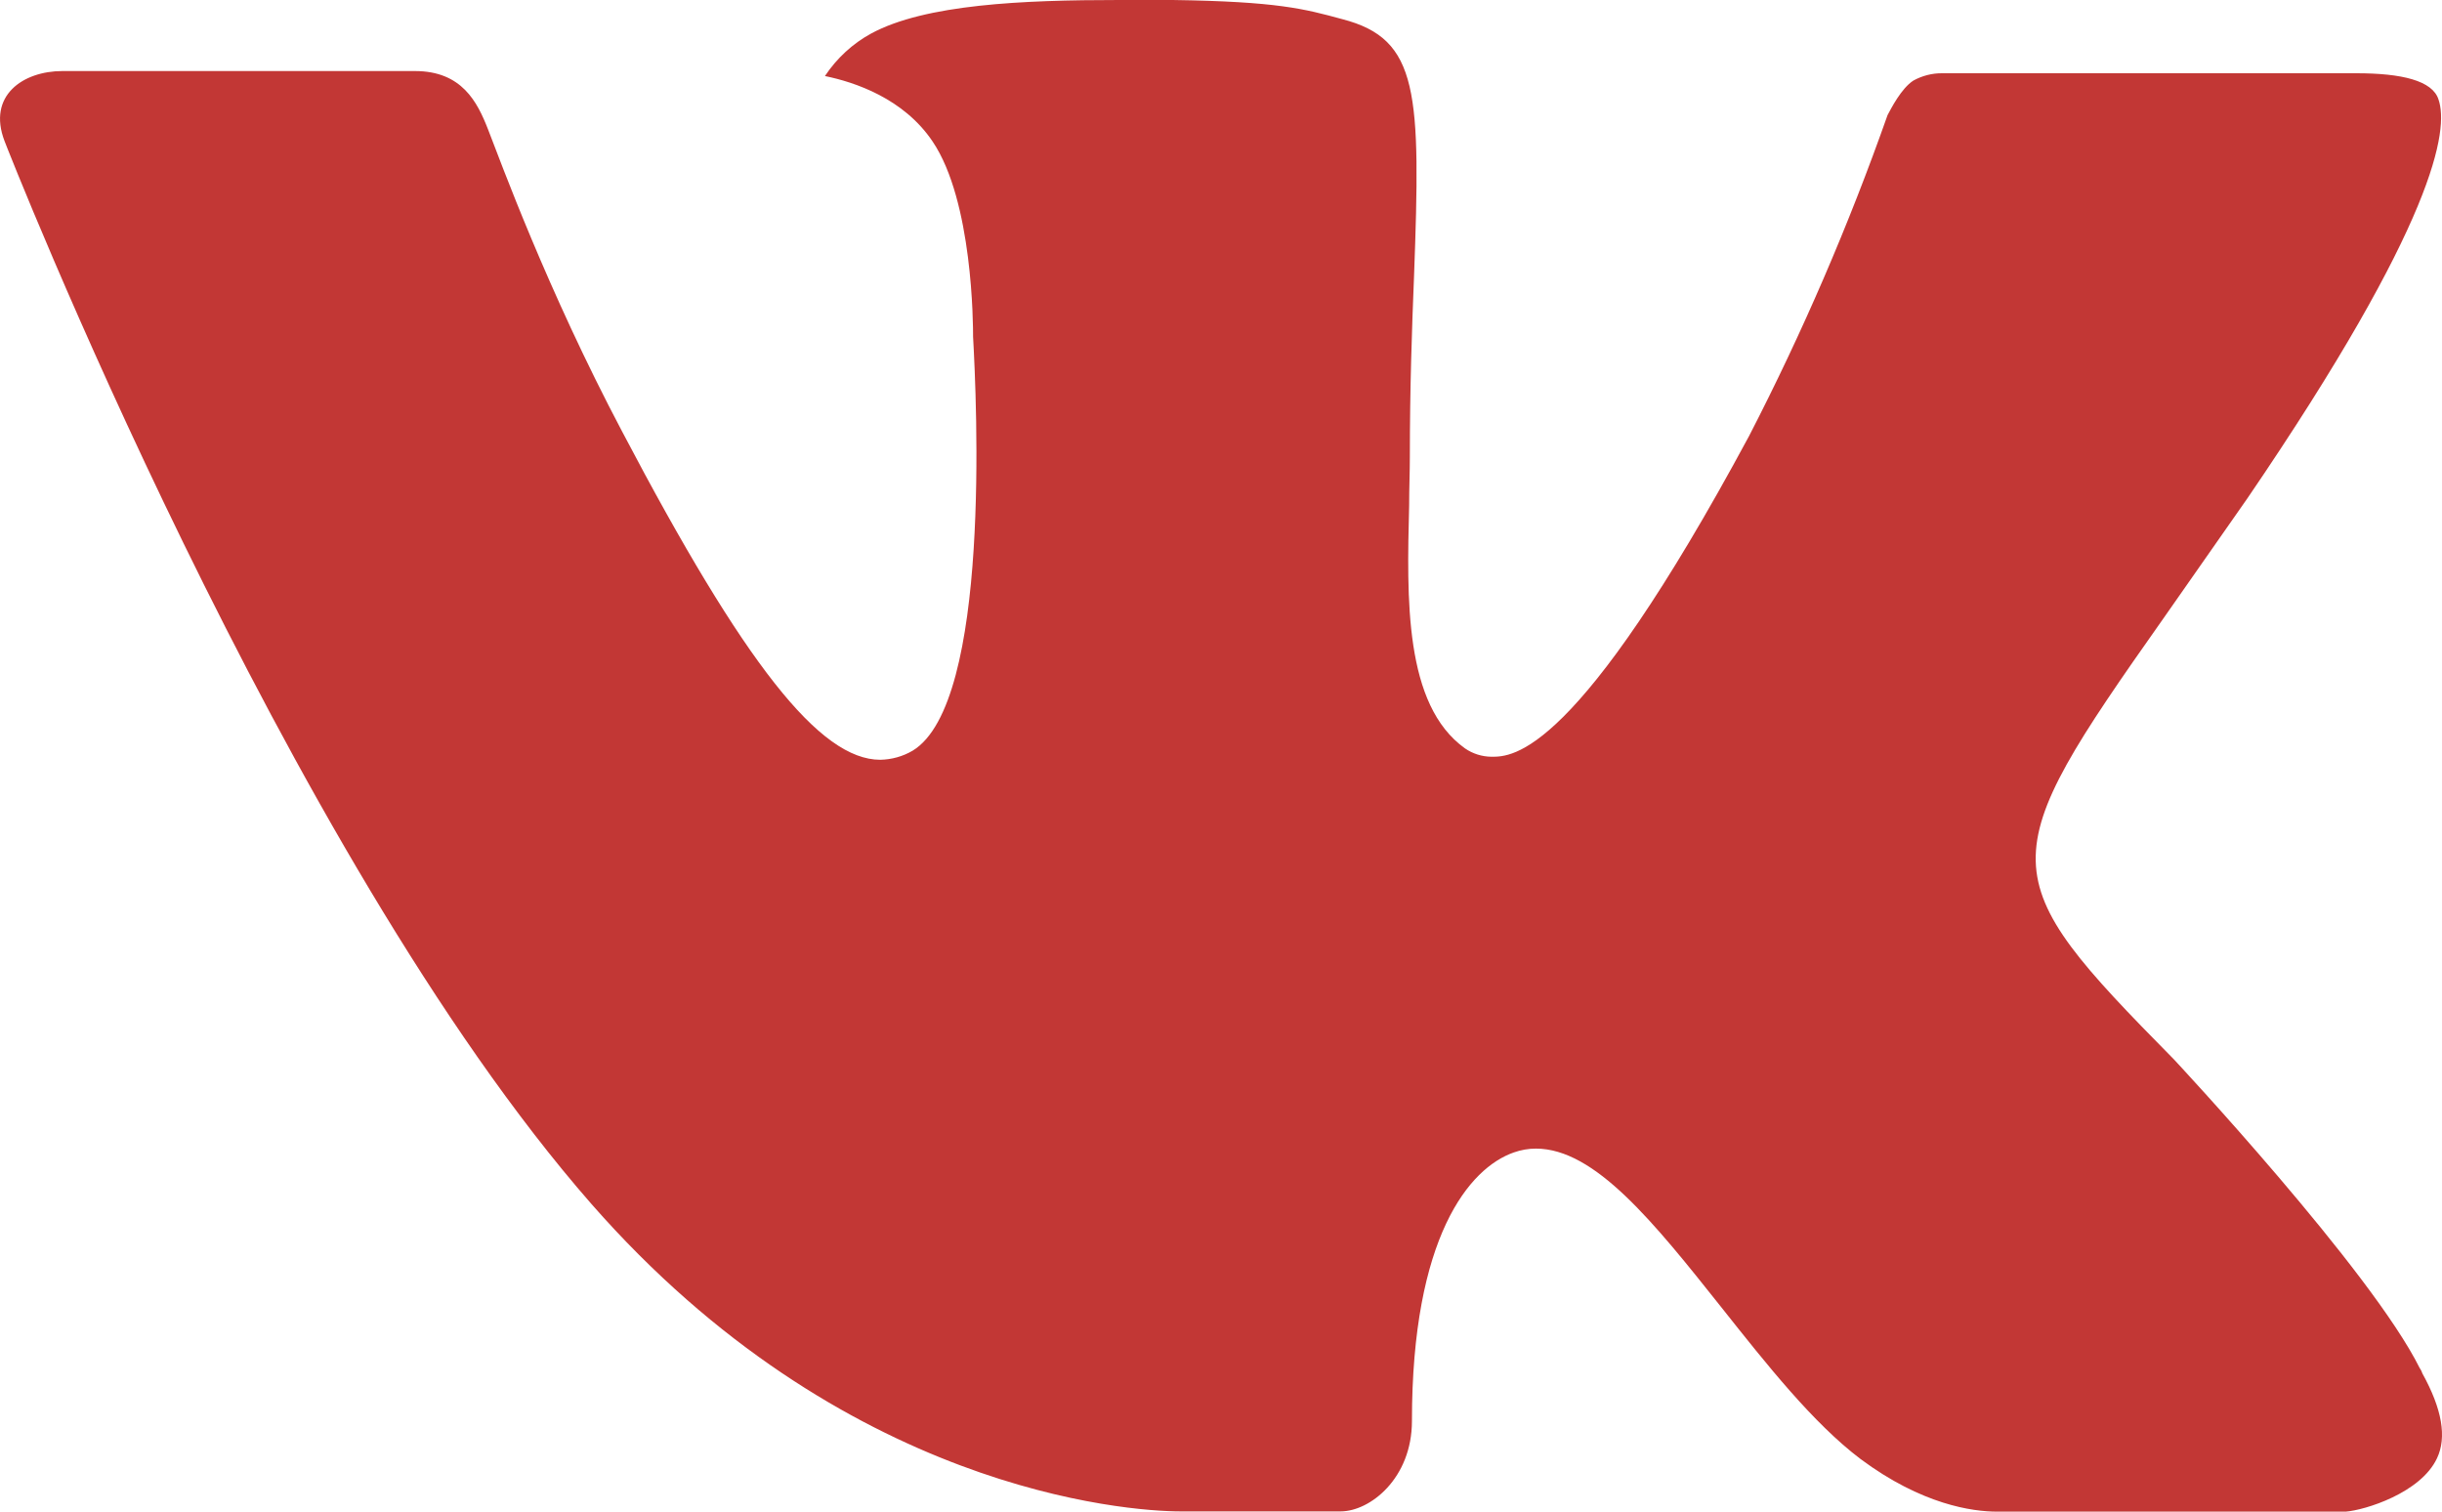 <svg width="21" height="13" viewBox="0 0 21 13" fill="none" xmlns="http://www.w3.org/2000/svg">
<path d="M18.693 9.109C18.693 9.109 20.391 10.925 20.809 11.767C20.822 11.785 20.828 11.802 20.831 11.811C21.002 12.12 21.042 12.361 20.957 12.541C20.817 12.84 20.337 12.987 20.173 13H17.172C16.964 13 16.528 12.941 15.999 12.547C15.593 12.24 15.193 11.735 14.803 11.243C14.221 10.511 13.716 9.878 13.208 9.878C13.144 9.878 13.08 9.889 13.018 9.911C12.634 10.045 12.142 10.639 12.142 12.22C12.142 12.714 11.782 12.998 11.528 12.998H10.153C9.685 12.998 7.246 12.82 5.085 10.353C2.44 7.331 0.059 1.269 0.039 1.213C-0.111 0.821 0.199 0.611 0.537 0.611H3.568C3.972 0.611 4.105 0.877 4.197 1.113C4.305 1.389 4.701 2.483 5.351 3.713C6.405 5.719 7.052 6.534 7.57 6.534C7.667 6.532 7.763 6.506 7.848 6.456C8.524 6.048 8.398 3.438 8.368 2.896C8.368 2.795 8.366 1.729 8.02 1.217C7.772 0.847 7.35 0.706 7.094 0.654C7.197 0.499 7.334 0.374 7.492 0.288C7.956 0.037 8.792 0 9.623 0H10.085C10.985 0.013 11.217 0.076 11.544 0.165C12.204 0.336 12.218 0.797 12.16 2.376C12.142 2.825 12.124 3.332 12.124 3.93C12.124 4.06 12.118 4.198 12.118 4.346C12.098 5.149 12.074 6.061 12.598 6.436C12.666 6.483 12.745 6.507 12.826 6.508C13.008 6.508 13.556 6.508 15.041 3.75C15.499 2.862 15.897 1.94 16.232 0.99C16.262 0.934 16.35 0.76 16.454 0.693C16.53 0.651 16.616 0.629 16.702 0.63H20.265C20.653 0.63 20.919 0.693 20.97 0.856C21.058 1.113 20.953 1.9 19.327 4.285L18.601 5.323C17.126 7.415 17.126 7.521 18.693 9.109Z" fill="#C23735"/>
</svg>

